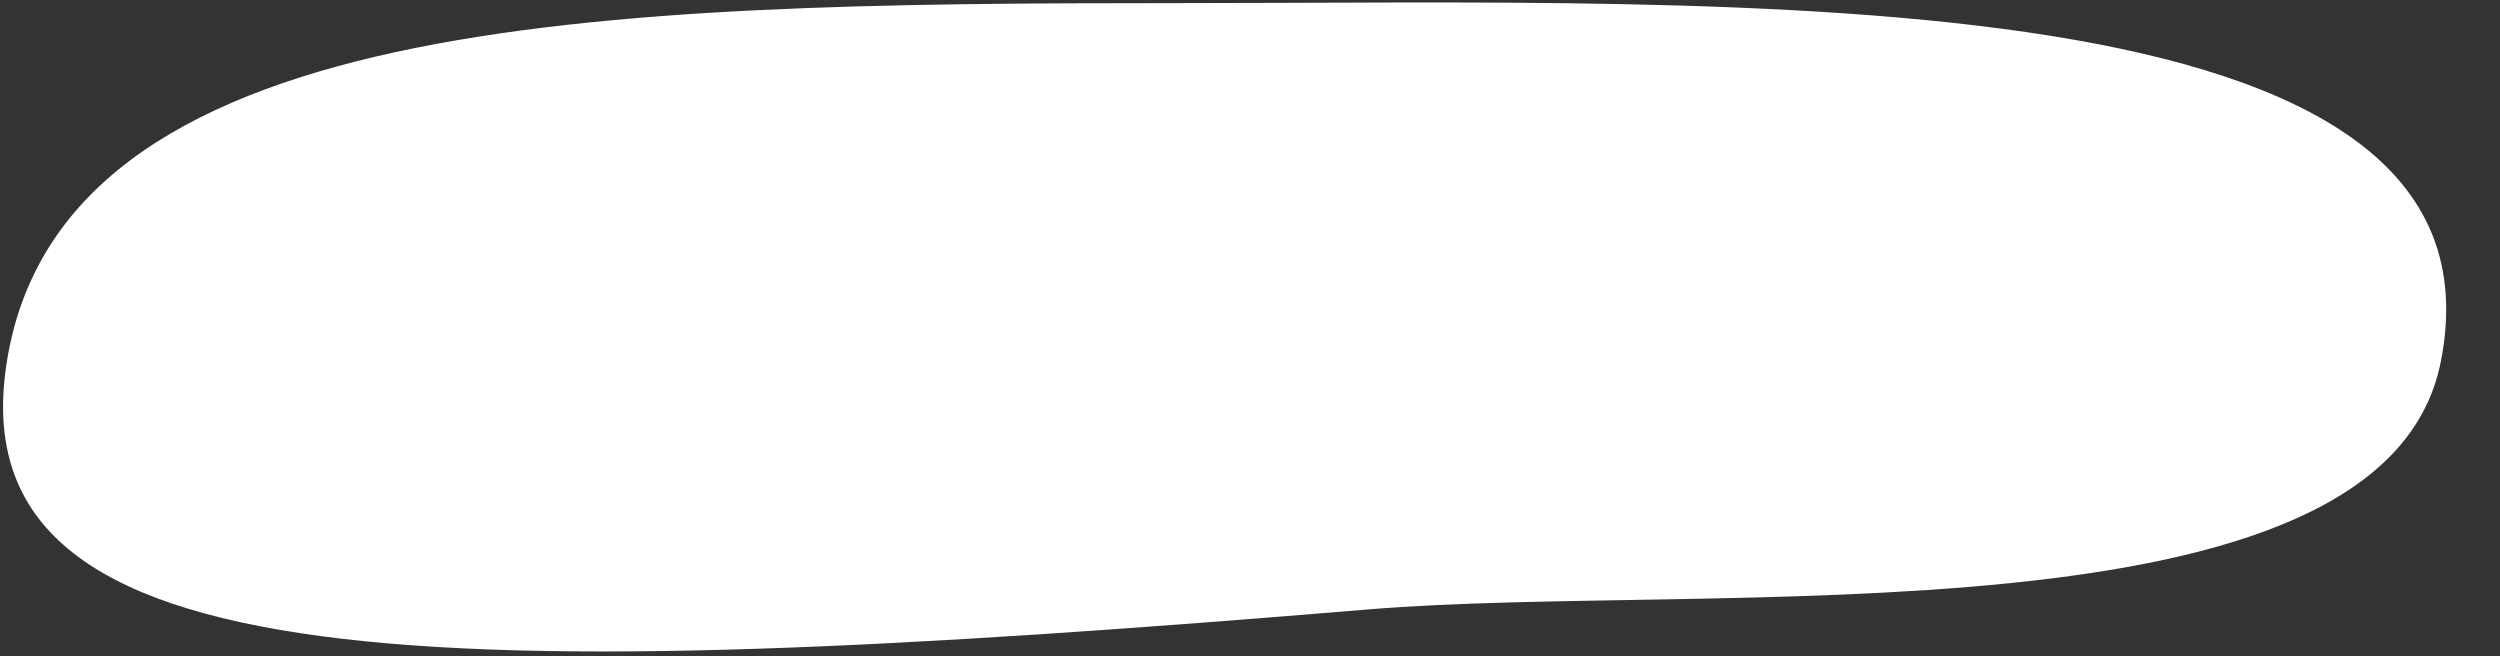 <svg 
 xmlns="http://www.w3.org/2000/svg"
 
   width='800' height='210'
   >
<rect width="100%" height="100%" fill="#333333" stroke="none"/>
<path fill-rule="evenodd"  fill="rgb(255, 255, 255)"
 d="M375.500,1.000 C558.030,1.000 806.259,-9.452 781.000,116.000 C762.488,207.944 546.861,185.946 438.000,195.000 C140.149,219.773 -13.071,219.045 2.000,117.000 C18.668,4.142 192.970,1.000 375.500,1.000 Z"/>
</svg>